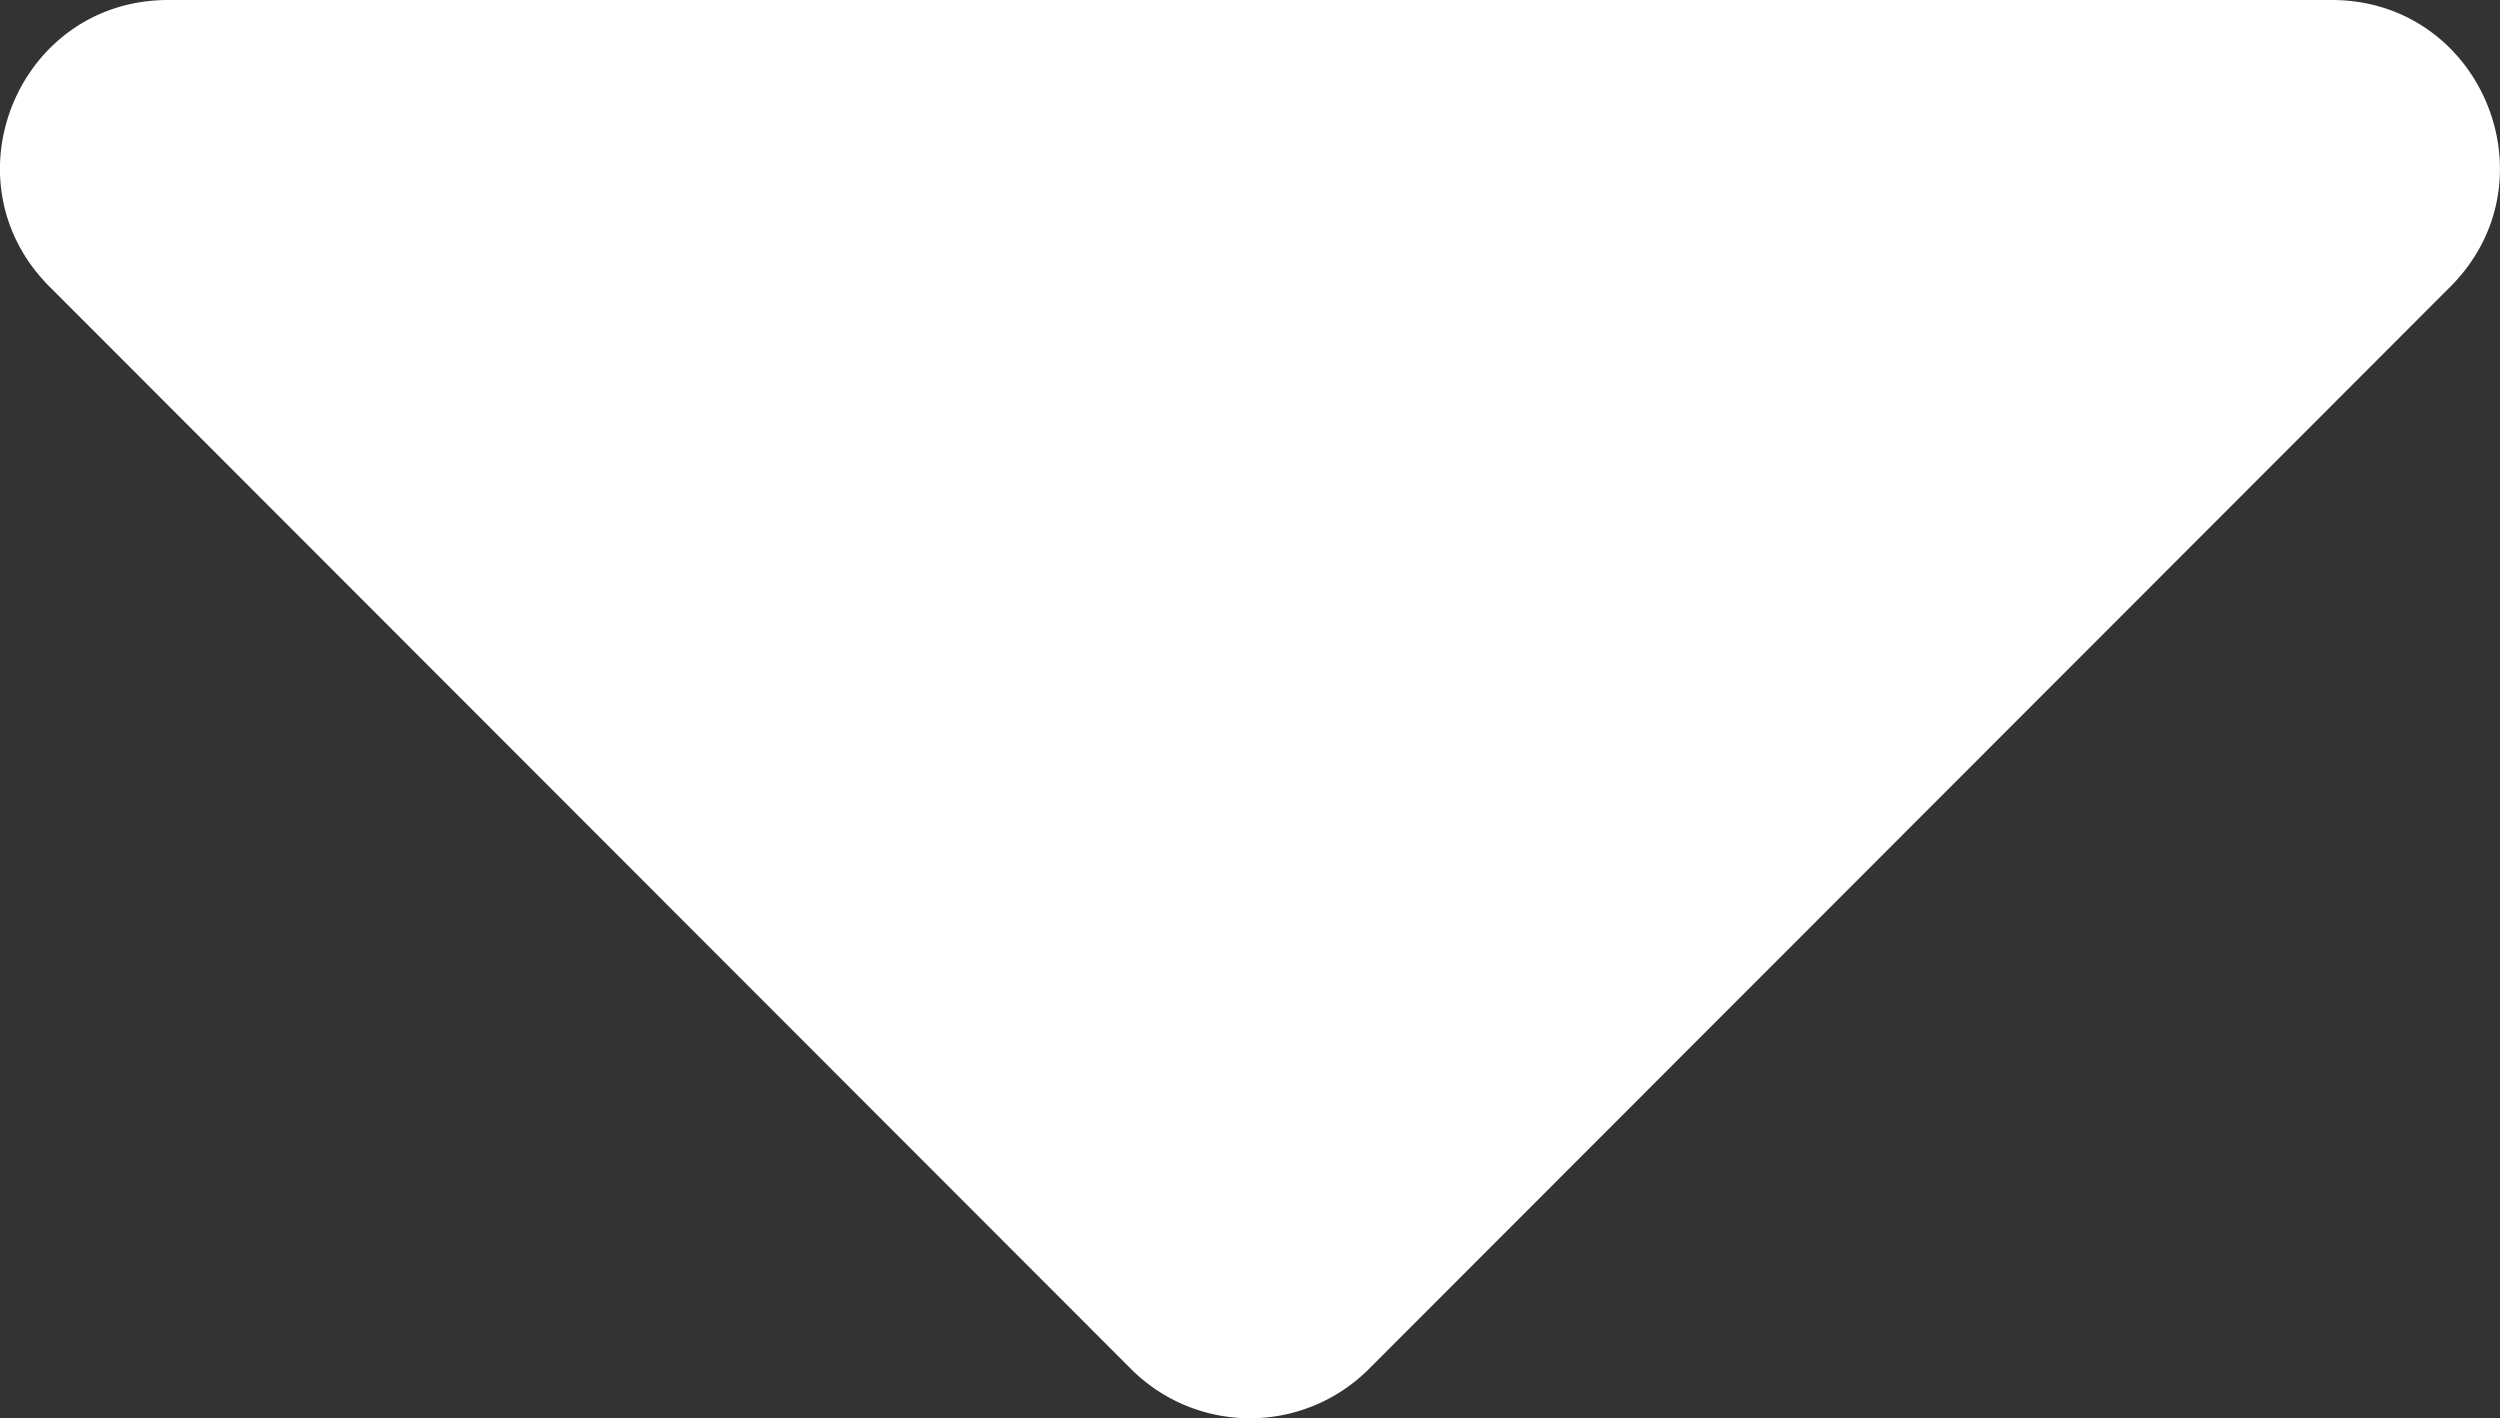 <svg xmlns="http://www.w3.org/2000/svg" viewBox="0 0 297.31 168.65"><rect x="0" y="0" width="297.31" height="168.65" fill="#333333" stroke="none"/><defs><style>.cls-1{fill:#fff;}</style></defs><title>Asset 1</title><g id="Layer_2" data-name="Layer 2"><g id="Layer_1-2" data-name="Layer 1"><path class="cls-1" d="M20,0H277.3c17.8,0,26.7,21.5,14.1,34.1L162.8,162.8a20,20,0,0,1-28.3,0L5.9,34.1C-6.7,21.5,2.2,0,20,0Z"/></g></g></svg>
